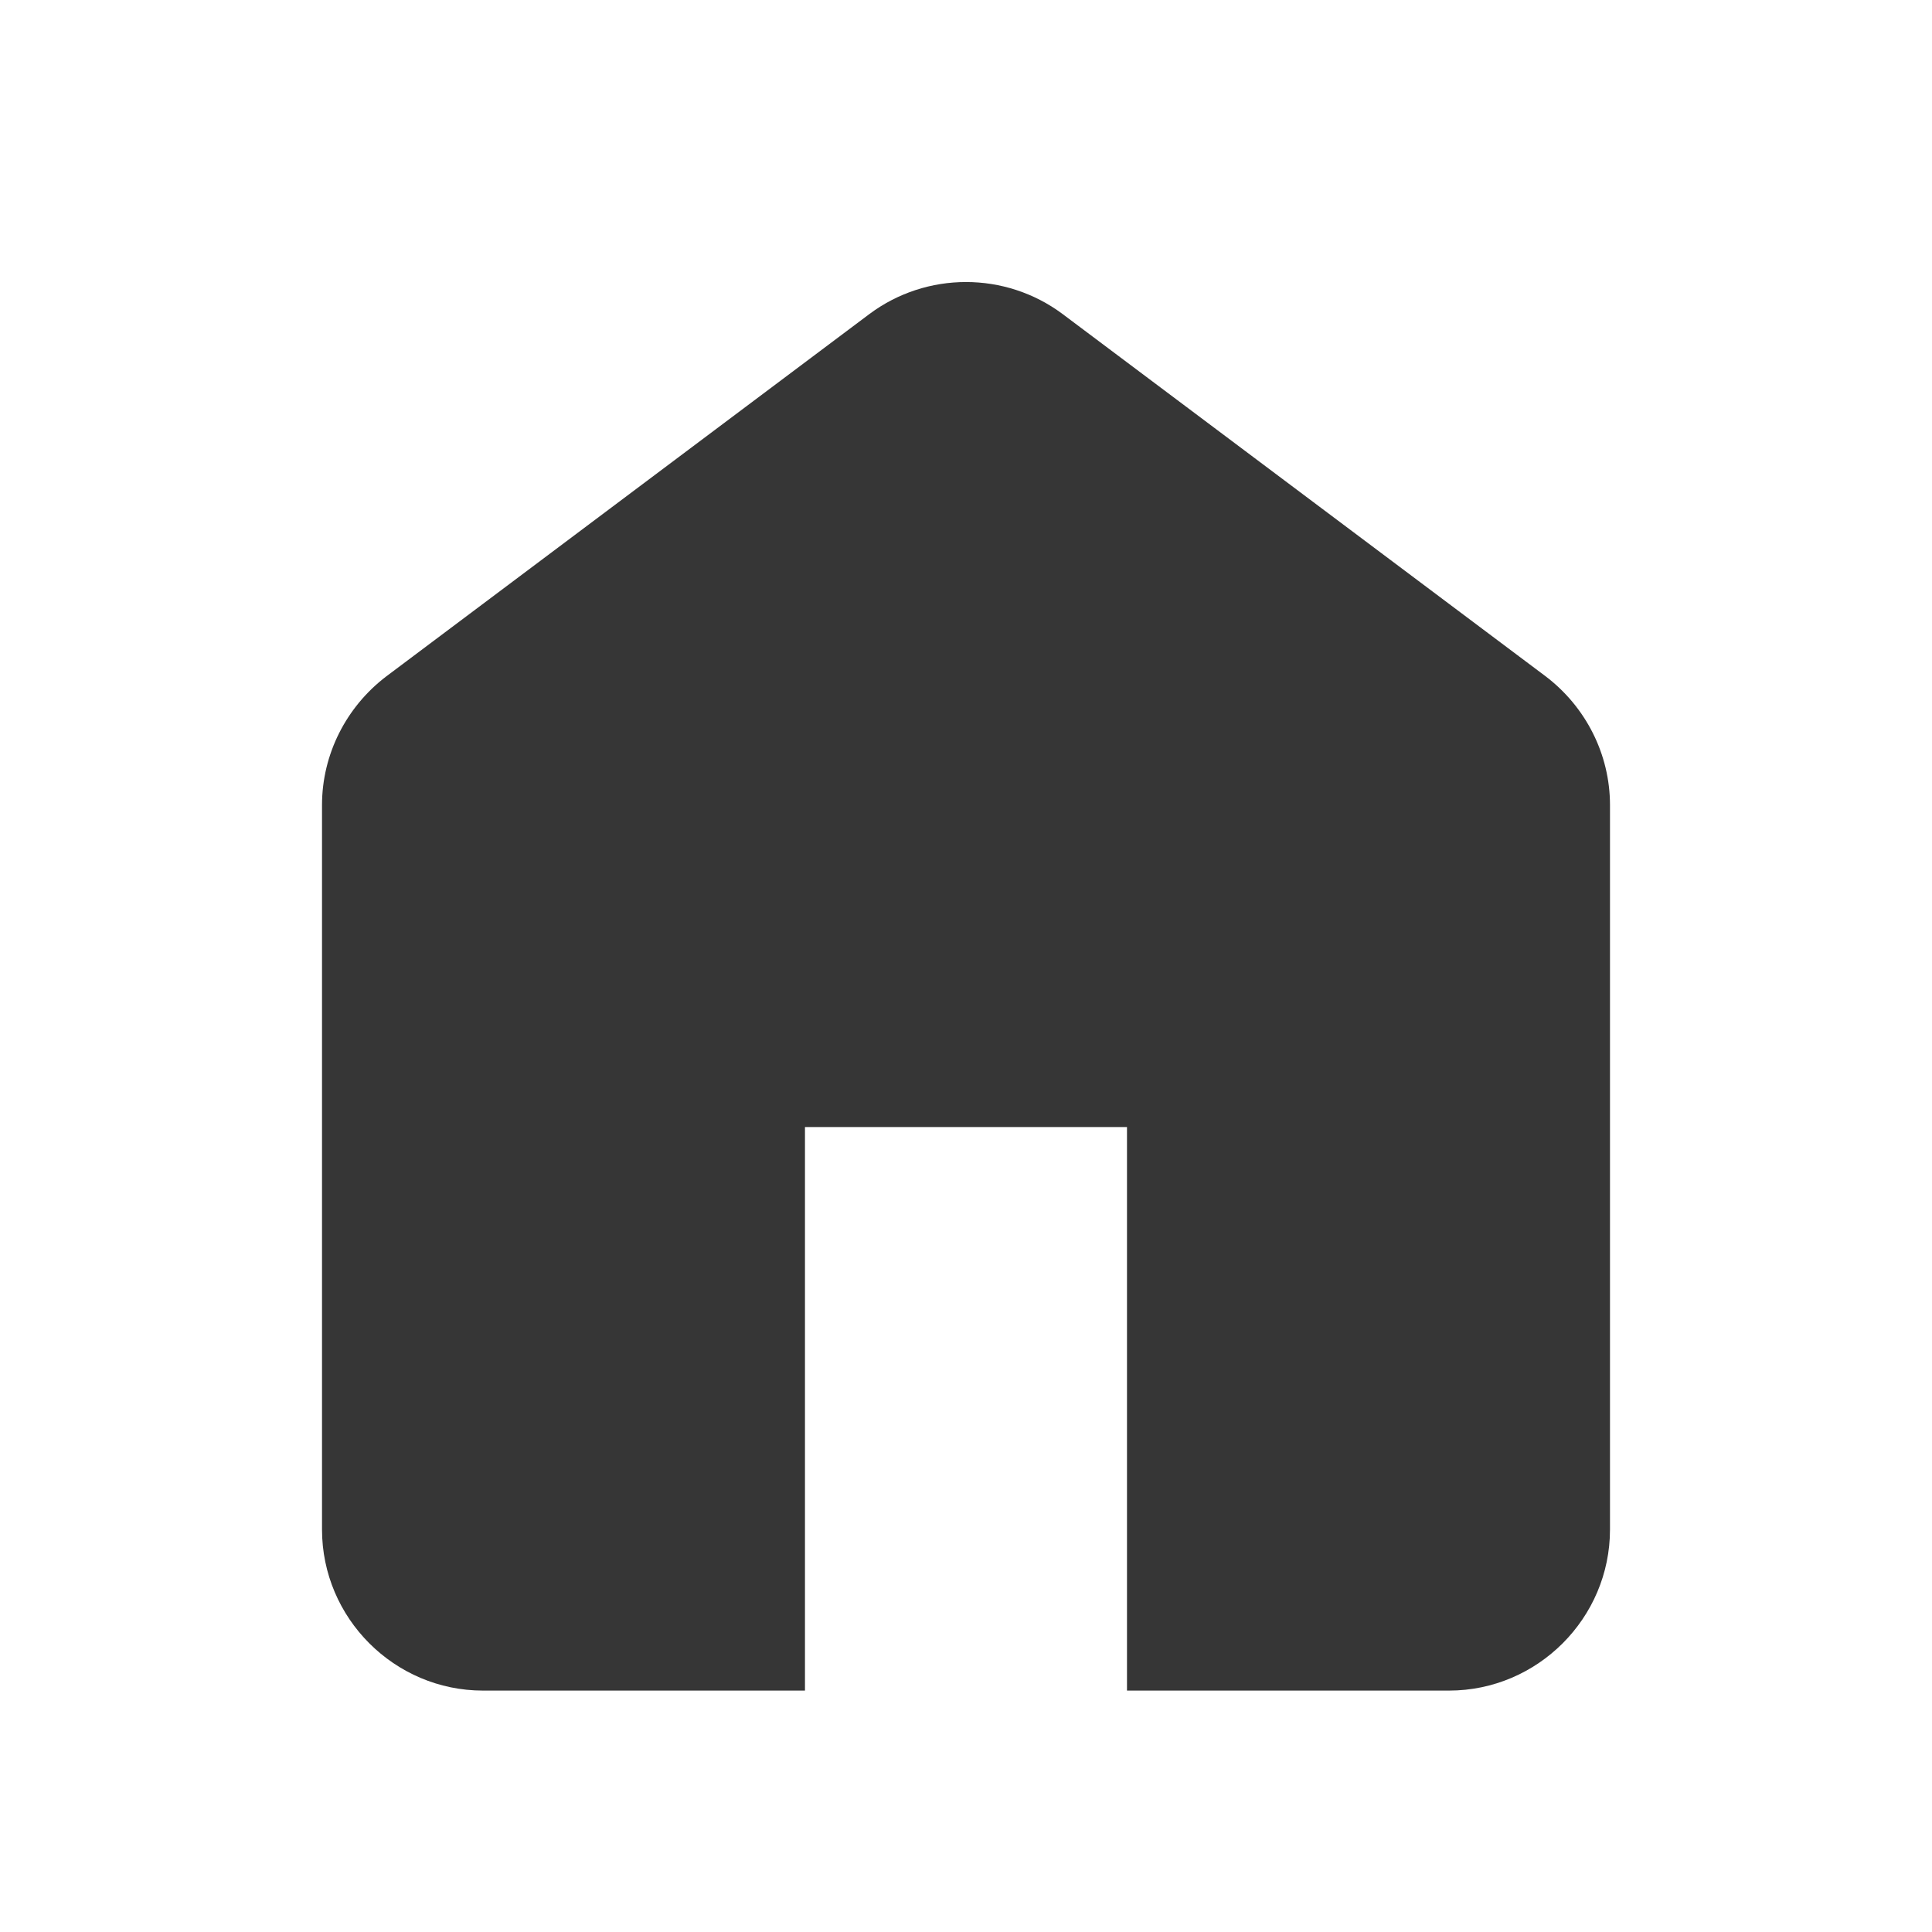 <svg width="46" height="46" viewBox="0 0 46 46" fill="none" xmlns="http://www.w3.org/2000/svg">
<g clip-path="url(#clip0_214_1334)">
<path d="M20.7 7.477L9.2 16.102C8.242 16.83 7.667 17.961 7.667 19.168V36.418C7.667 38.527 9.392 40.252 11.5 40.252H19.166V26.835H26.833V40.252H34.5C36.608 40.252 38.333 38.527 38.333 36.418V19.168C38.333 17.961 37.758 16.83 36.8 16.102L25.3 7.477C23.939 6.461 22.061 6.461 20.7 7.477Z" fill="#363636"/>
</g>
<defs>
<clipPath id="clip0_214_1334">
<rect width="46" height="46" fill="white"/>
</clipPath>
</defs>
</svg>
